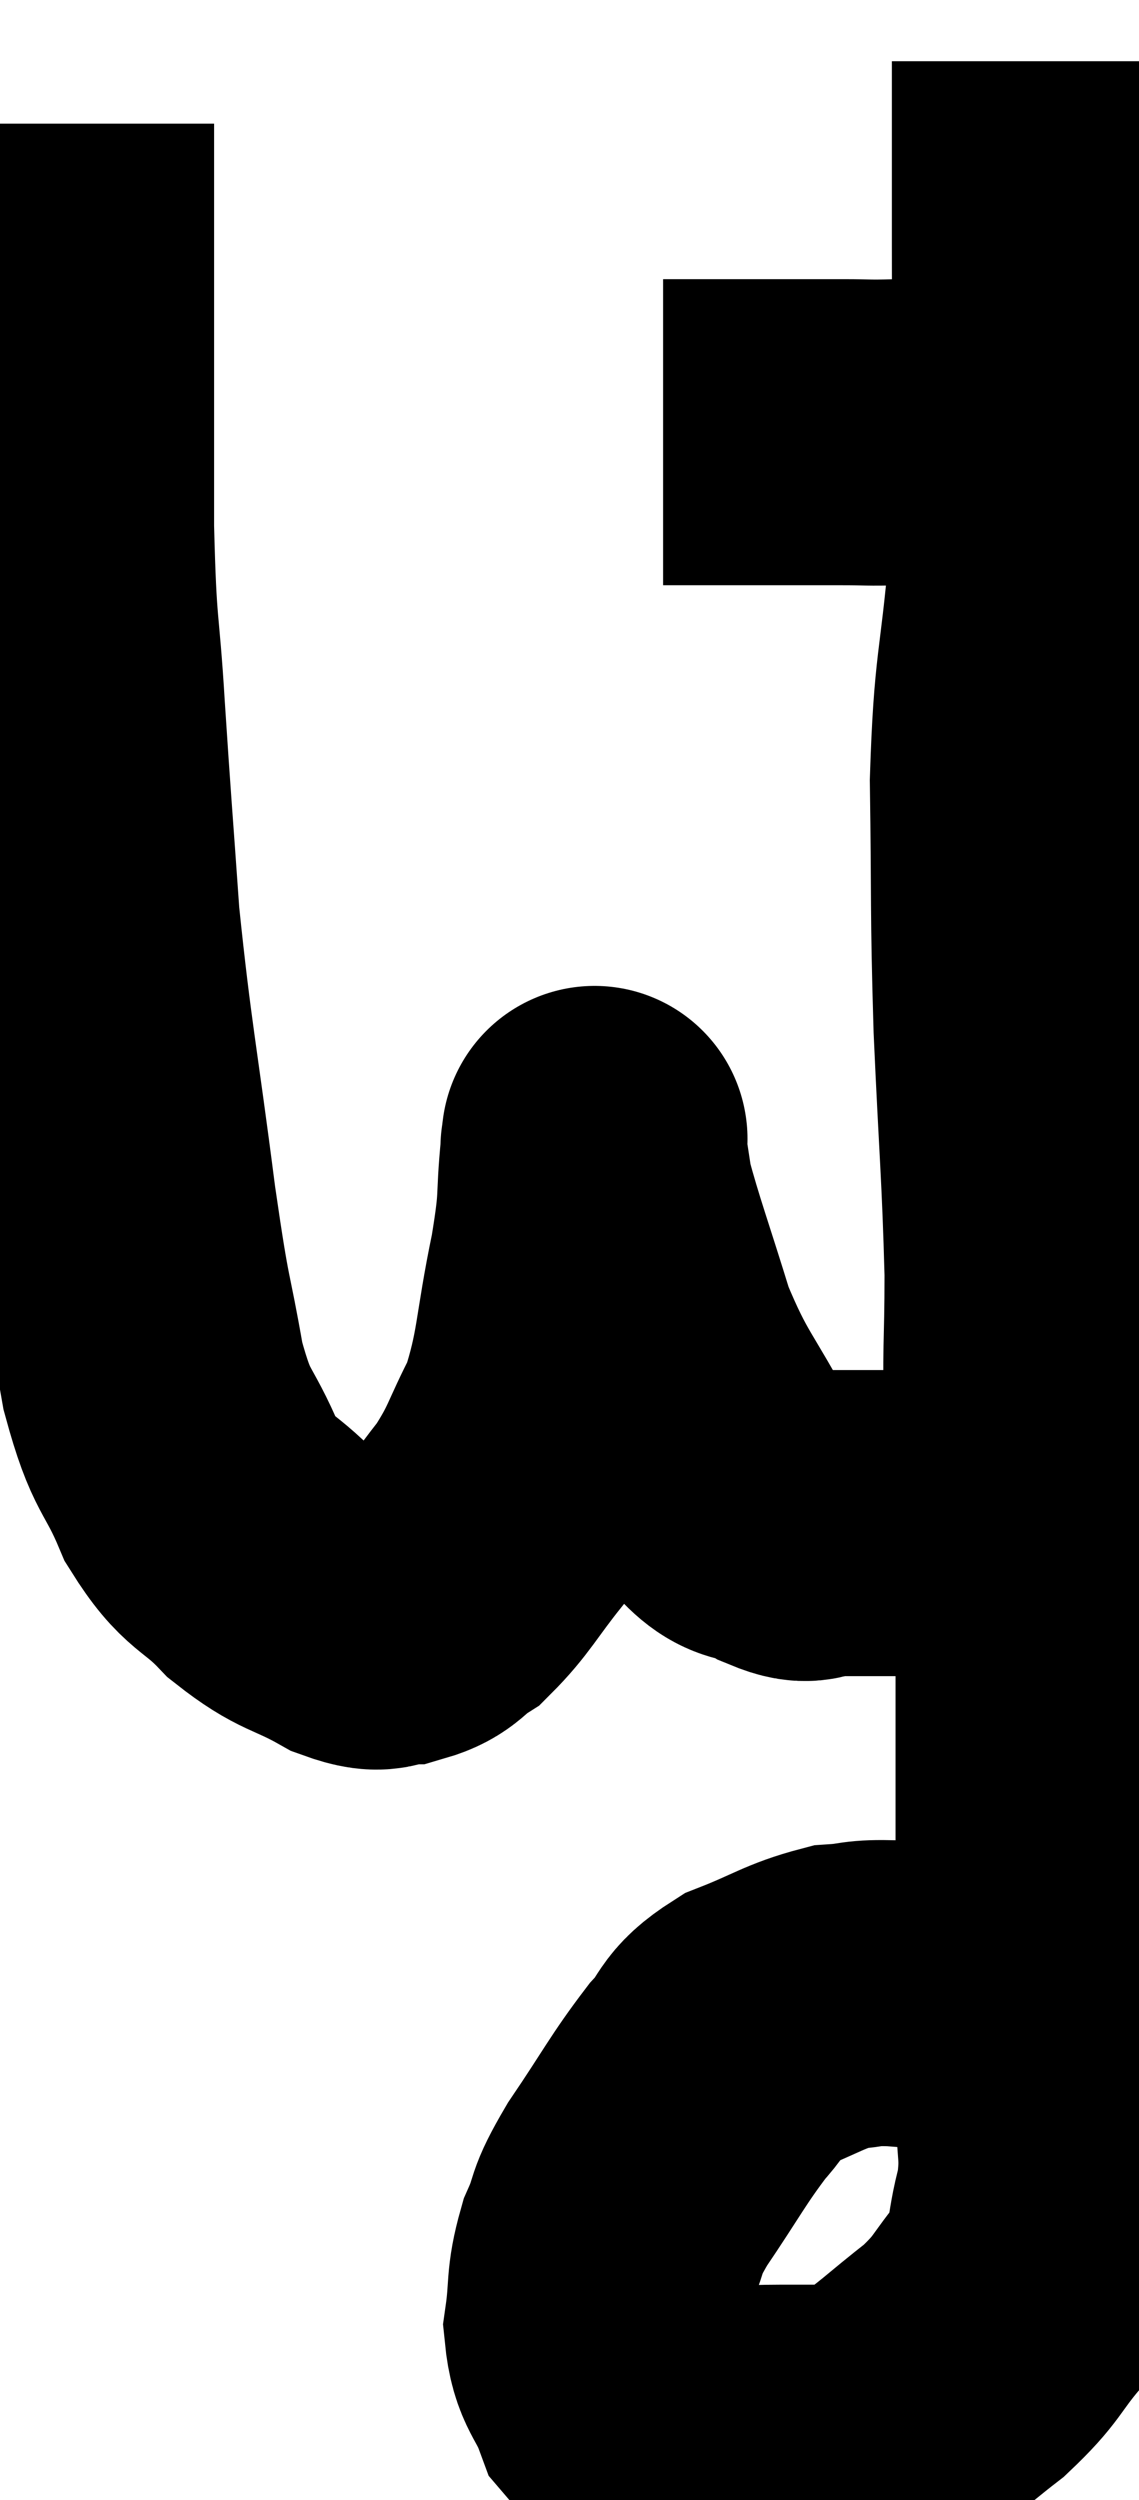 <svg xmlns="http://www.w3.org/2000/svg" viewBox="13.04 3.92 18.62 40.84" width="18.62" height="40.84"><path d="M 23.88 10.98 C 24.12 10.98, 23.97 10.98, 24.36 10.98 C 24.9 10.98, 24.825 10.98, 25.44 10.98 C 26.13 10.98, 26.25 10.98, 26.82 10.98 C 27.27 10.98, 27.195 10.995, 27.72 10.98 C 28.32 10.95, 28.47 10.965, 28.92 10.92 C 29.22 10.86, 29.13 10.875, 29.52 10.8 C 30 10.71, 30.195 10.665, 30.48 10.62 C 30.57 10.62, 30.615 10.62, 30.66 10.62 L 30.66 10.62" fill="none" stroke="black" stroke-width="5"></path><path d="M 30.12 4.92 C 30.12 6.42, 30.12 6.45, 30.12 7.92 C 30.12 9.36, 30.135 9.48, 30.12 10.8 C 30.09 12, 30.15 11.73, 30.06 13.2 C 29.91 14.94, 29.82 14.805, 29.76 16.68 C 29.79 18.69, 29.76 18.69, 29.82 20.7 C 29.91 22.71, 29.955 23.055, 30 24.72 C 30 26.04, 29.955 25.8, 30 27.36 C 30.09 29.16, 30.135 29.235, 30.18 30.96 C 30.18 32.61, 30.18 32.82, 30.18 34.26 C 30.18 35.49, 30.18 35.73, 30.18 36.72 C 30.18 37.47, 30.18 37.44, 30.18 38.22 C 30.18 39.03, 30.285 39.06, 30.18 39.84 C 29.97 40.59, 30.105 40.68, 29.76 41.34 C 29.28 41.91, 29.37 41.94, 28.8 42.48 C 28.14 42.99, 27.975 43.185, 27.48 43.5 C 27.15 43.62, 27.24 43.68, 26.82 43.74 C 26.31 43.74, 26.355 43.74, 25.8 43.74 C 25.2 43.74, 25.005 43.785, 24.6 43.74 C 24.39 43.65, 24.525 43.725, 24.18 43.56 C 23.7 43.32, 23.565 43.485, 23.22 43.08 C 23.01 42.51, 22.86 42.54, 22.8 41.94 C 22.89 41.31, 22.815 41.265, 22.98 40.68 C 23.22 40.14, 23.055 40.29, 23.46 39.6 C 24.03 38.76, 24.12 38.55, 24.6 37.92 C 24.99 37.5, 24.84 37.425, 25.38 37.08 C 26.07 36.81, 26.19 36.69, 26.76 36.54 C 27.21 36.51, 27.075 36.465, 27.66 36.48 C 28.38 36.54, 28.59 36.525, 29.1 36.6 C 29.4 36.69, 29.505 36.72, 29.7 36.78 C 29.79 36.81, 29.79 36.81, 29.88 36.84 C 29.97 36.87, 29.97 36.855, 30.06 36.9 C 30.15 36.96, 30.195 36.99, 30.24 37.02 L 30.24 37.02" fill="none" stroke="black" stroke-width="5"></path><path d="M 29.22 28.26 C 28.56 28.53, 28.575 28.665, 27.9 28.8 C 27.21 28.8, 27.015 28.8, 26.52 28.8 C 26.22 28.8, 26.355 28.98, 25.92 28.8 C 25.35 28.44, 25.365 28.83, 24.78 28.08 C 24.18 26.94, 24.06 26.955, 23.58 25.8 C 23.22 24.63, 23.07 24.24, 22.86 23.46 C 22.8 23.07, 22.77 22.875, 22.74 22.68 C 22.74 22.68, 22.74 22.68, 22.74 22.68 C 22.74 22.68, 22.74 22.665, 22.74 22.68 C 22.74 22.71, 22.785 22.275, 22.74 22.74 C 22.65 23.64, 22.74 23.445, 22.56 24.54 C 22.29 25.83, 22.35 26.1, 22.02 27.12 C 21.63 27.87, 21.675 27.945, 21.24 28.62 C 20.76 29.22, 20.685 29.415, 20.28 29.82 C 19.95 30.03, 19.98 30.135, 19.62 30.24 C 19.23 30.24, 19.38 30.435, 18.84 30.24 C 18.15 29.85, 18.09 29.955, 17.46 29.46 C 16.89 28.86, 16.8 29.025, 16.32 28.26 C 15.93 27.33, 15.855 27.555, 15.54 26.4 C 15.3 25.02, 15.33 25.5, 15.06 23.64 C 14.76 21.3, 14.67 20.985, 14.46 18.96 C 14.34 17.25, 14.325 17.145, 14.22 15.54 C 14.13 14.04, 14.085 14.37, 14.04 12.54 C 14.04 10.38, 14.04 9.765, 14.04 8.22 C 14.04 7.29, 14.04 6.93, 14.04 6.36 C 14.04 6.15, 14.04 6.045, 14.04 5.94 C 14.04 5.94, 14.04 5.94, 14.04 5.94 C 14.04 5.94, 14.04 5.94, 14.04 5.94 L 14.04 5.94" fill="none" stroke="black" stroke-width="5"></path></svg>